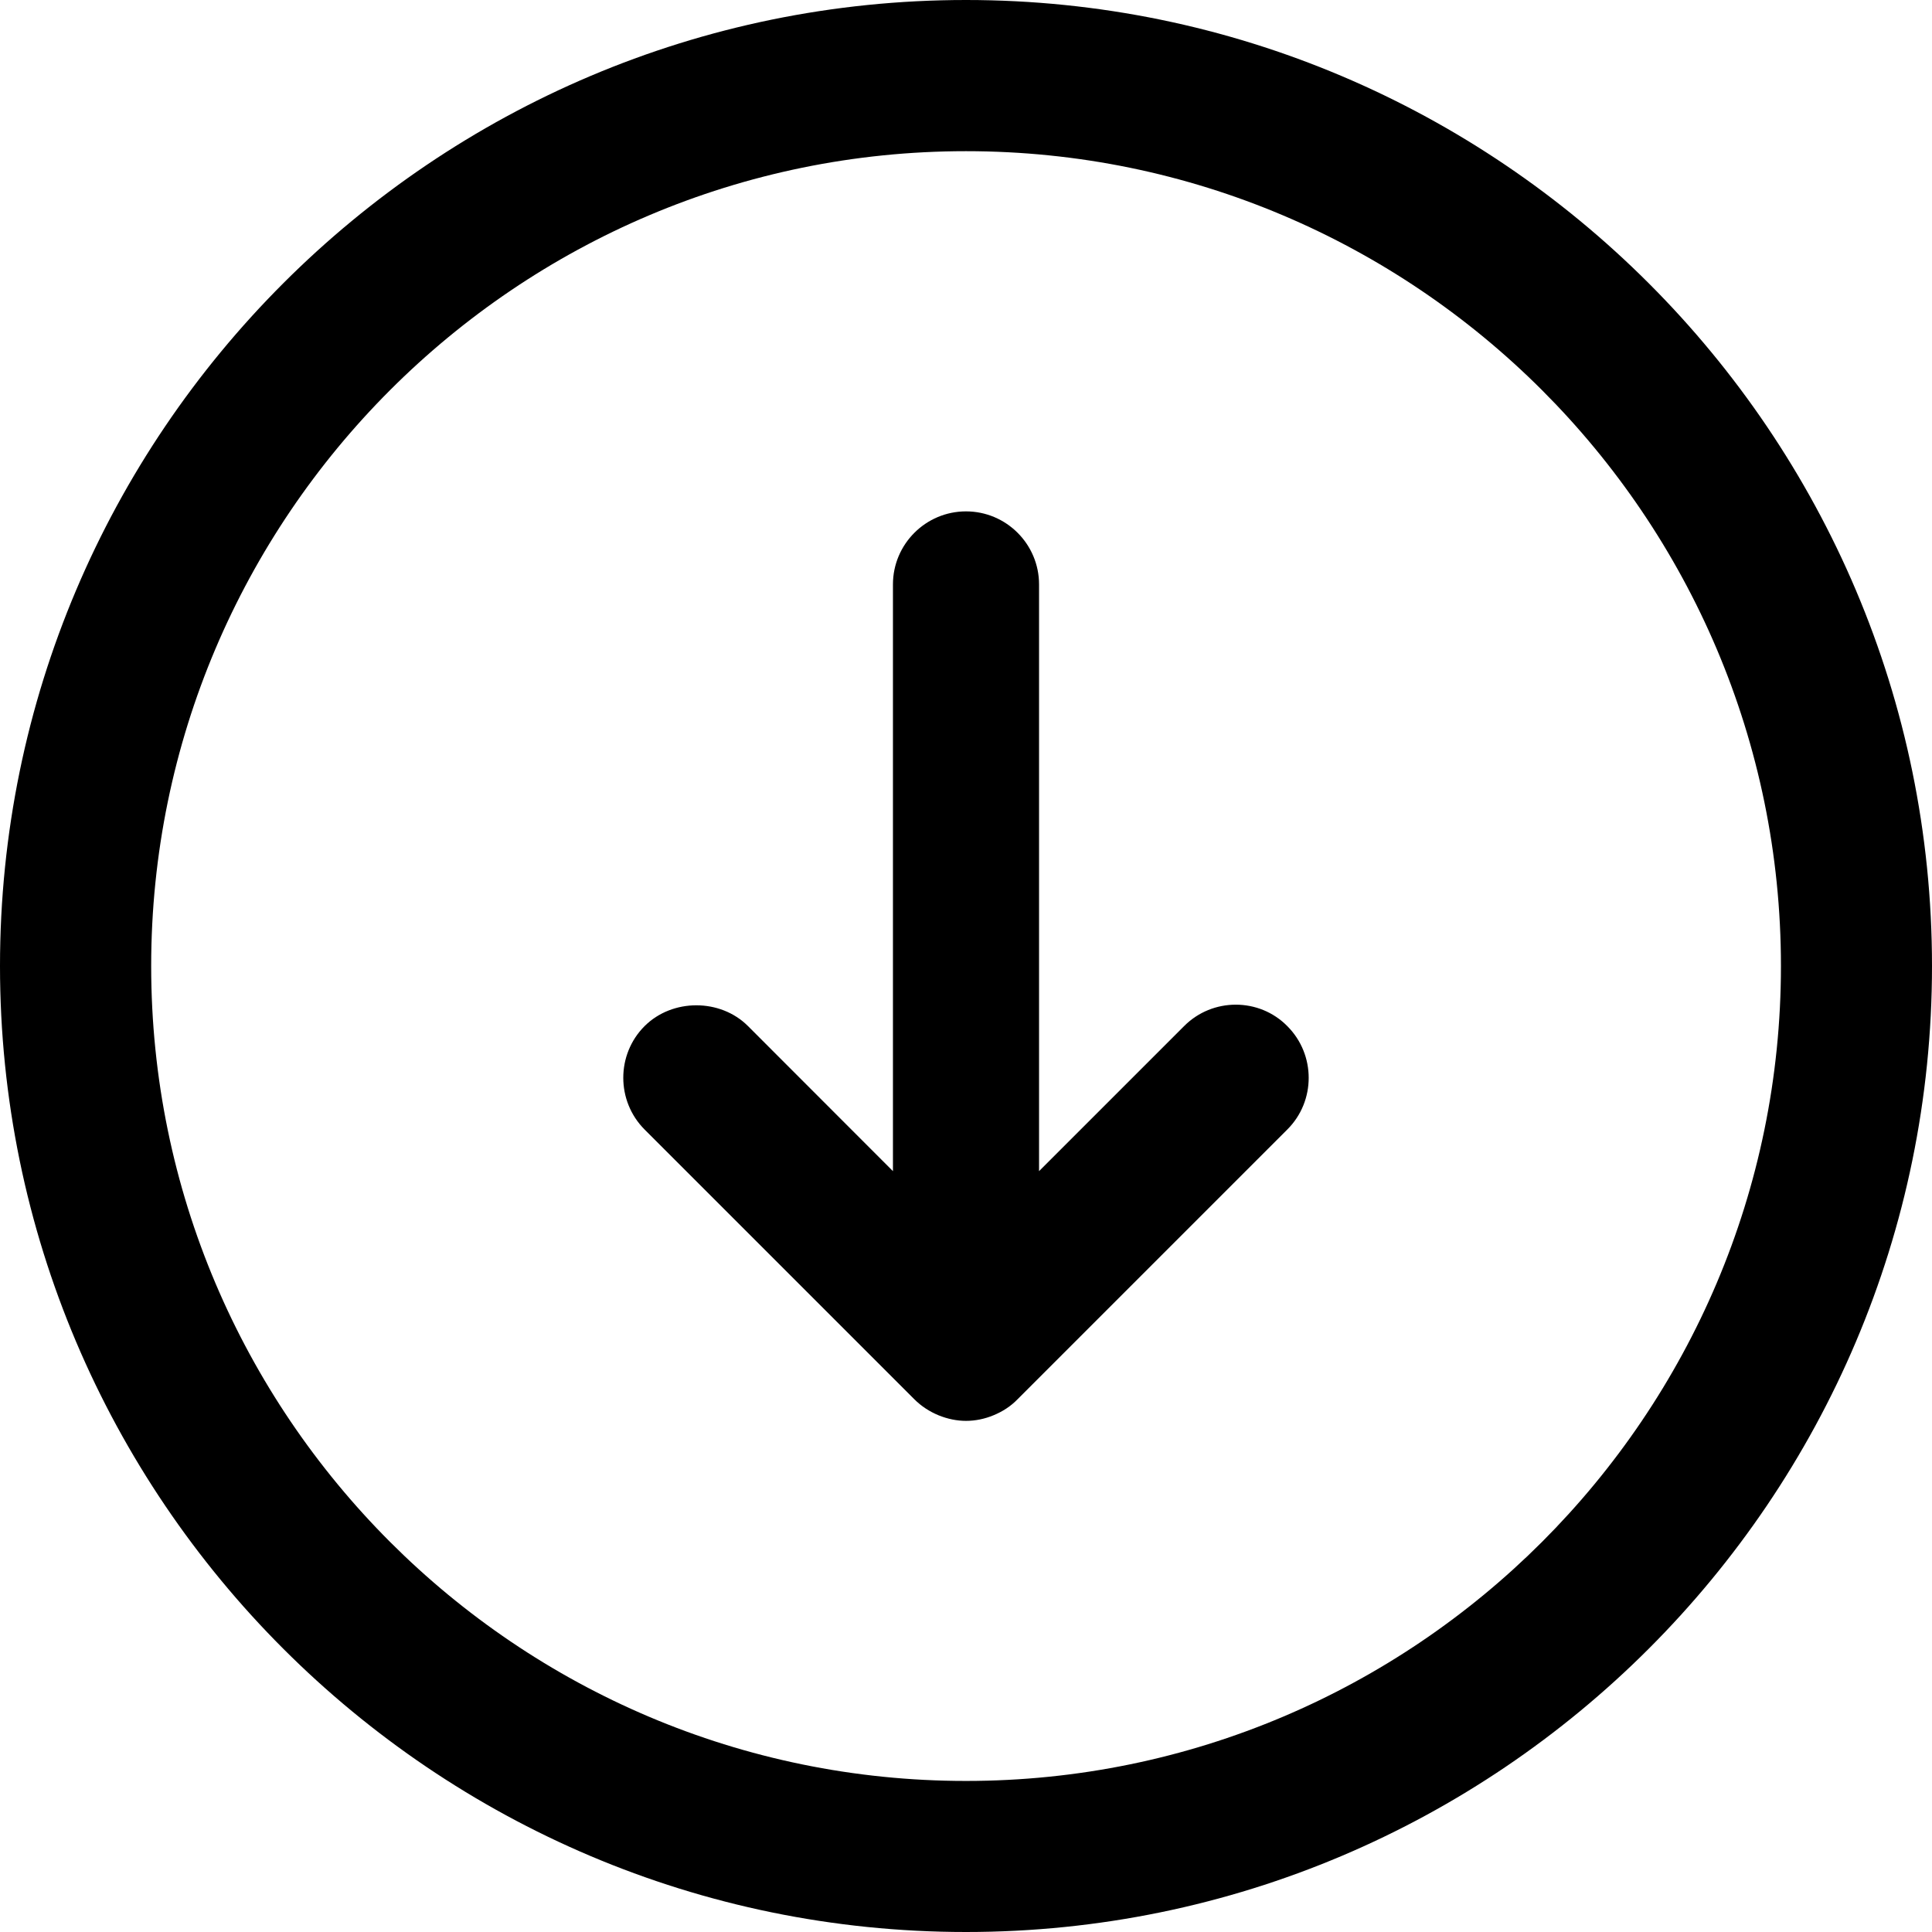 <svg width="16" height="16" xmlns="http://www.w3.org/2000/svg" fill="context-fill" fill-opacity="0.8">
<path d="M8,16c-4.411,0-8-3.589-8-8c0-4.411,3.589-8,8-8c4.411,0,8,3.589,8,8C16,12.411,12.411,16,8,16z M8,1.252C4.279,1.252,1.252,4.279,1.252,8S4.279,14.749,8,14.749S14.749,11.721,14.749,8S11.721,1.252,8,1.252z M9.806,8.498L8.605,9.699V4.84c0-0.333-0.271-0.605-0.605-0.605c-0.333,0-0.605,0.271-0.605,0.605v4.859l-1.2-1.201c-0.229-0.23-0.627-0.23-0.857,0c-0.235,0.235-0.235,0.62,0,0.856l2.234,2.234c0.058,0.058,0.126,0.102,0.201,0.133c0.074,0.03,0.151,0.046,0.227,0.046c0.077,0,0.155-0.016,0.227-0.046c0.076-0.031,0.144-0.075,0.2-0.133l2.234-2.234c0.236-0.235,0.236-0.62,0-0.856C10.428,8.261,10.041,8.261,9.806,8.498z"/>
</svg>